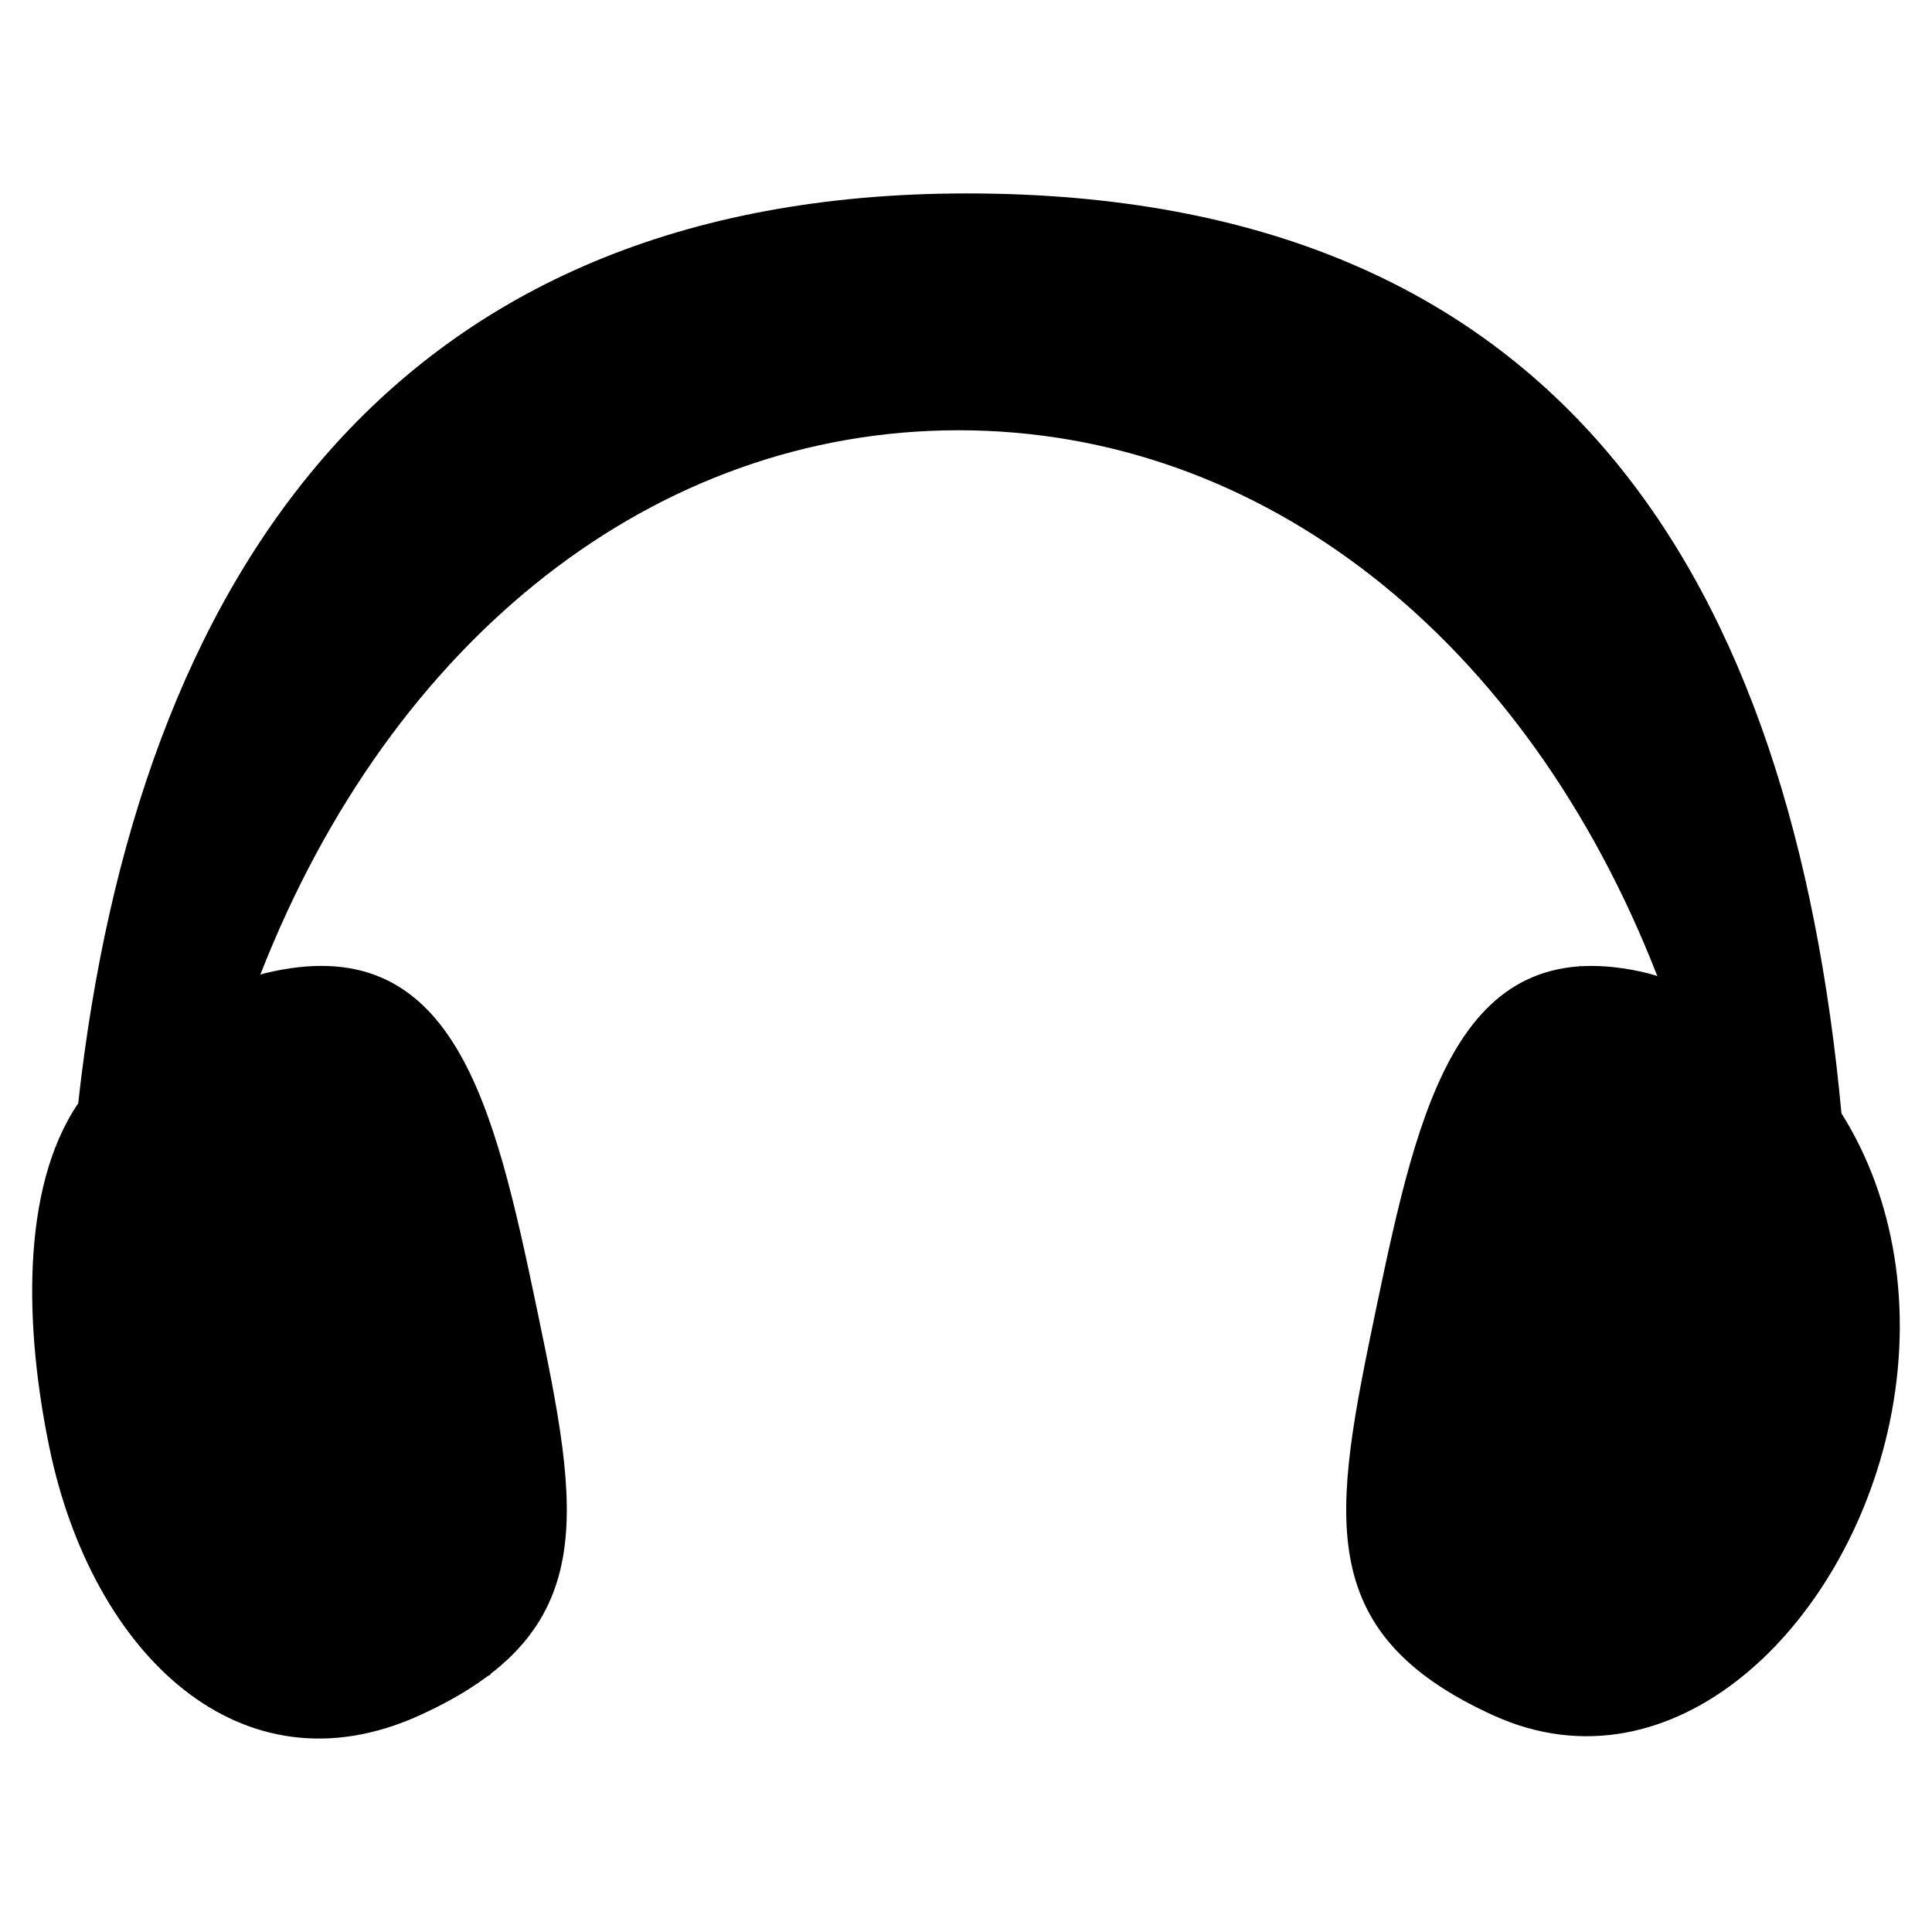 <svg version="1.1" id="Layer_1" xmlns="http://www.w3.org/2000/svg" xmlns:xlink="http://www.w3.org/1999/xlink" x="0px" y="0px"
	 width="400px" height="400px" viewBox="0 0 60 60" style="enable-background:new 0 0 60 60;" xml:space="preserve">
<path d="M15.234,52.005c-3.381,1.989-8.413-21.046-4.749-21.944"/>
<path d="M57.188,34.576C55.662,18.132,48.583,6.007,30.026,6.007c-17.829,0-25.792,11.94-27.597,28.258
			c-1.811,2.662-1.652,7.062-0.888,10.725c1.329,6.364,5.929,10.806,11.484,8.284c5.692-2.582,4.974-6.275,3.646-12.639
			c-1.331-6.366-2.578-11.843-8.455-10.407c-0.045,0.011-0.087,0.028-0.131,0.04c4.08-10.441,12.253-16.906,21.683-16.906
			c9.444,0,17.629,6.489,21.702,16.952c-0.094-0.027-0.183-0.062-0.279-0.085c-5.876-1.437-7.123,4.041-8.453,10.407
			c-1.326,6.364-2.044,10.057,3.646,12.639c5.555,2.522,10.973-2.736,12.302-9.1C59.421,40.652,58.843,37.201,57.188,34.576z"/>
<path d="M44.215,51.976c3.379,1.988,8.5-21.074,4.835-21.972"/>
</svg>